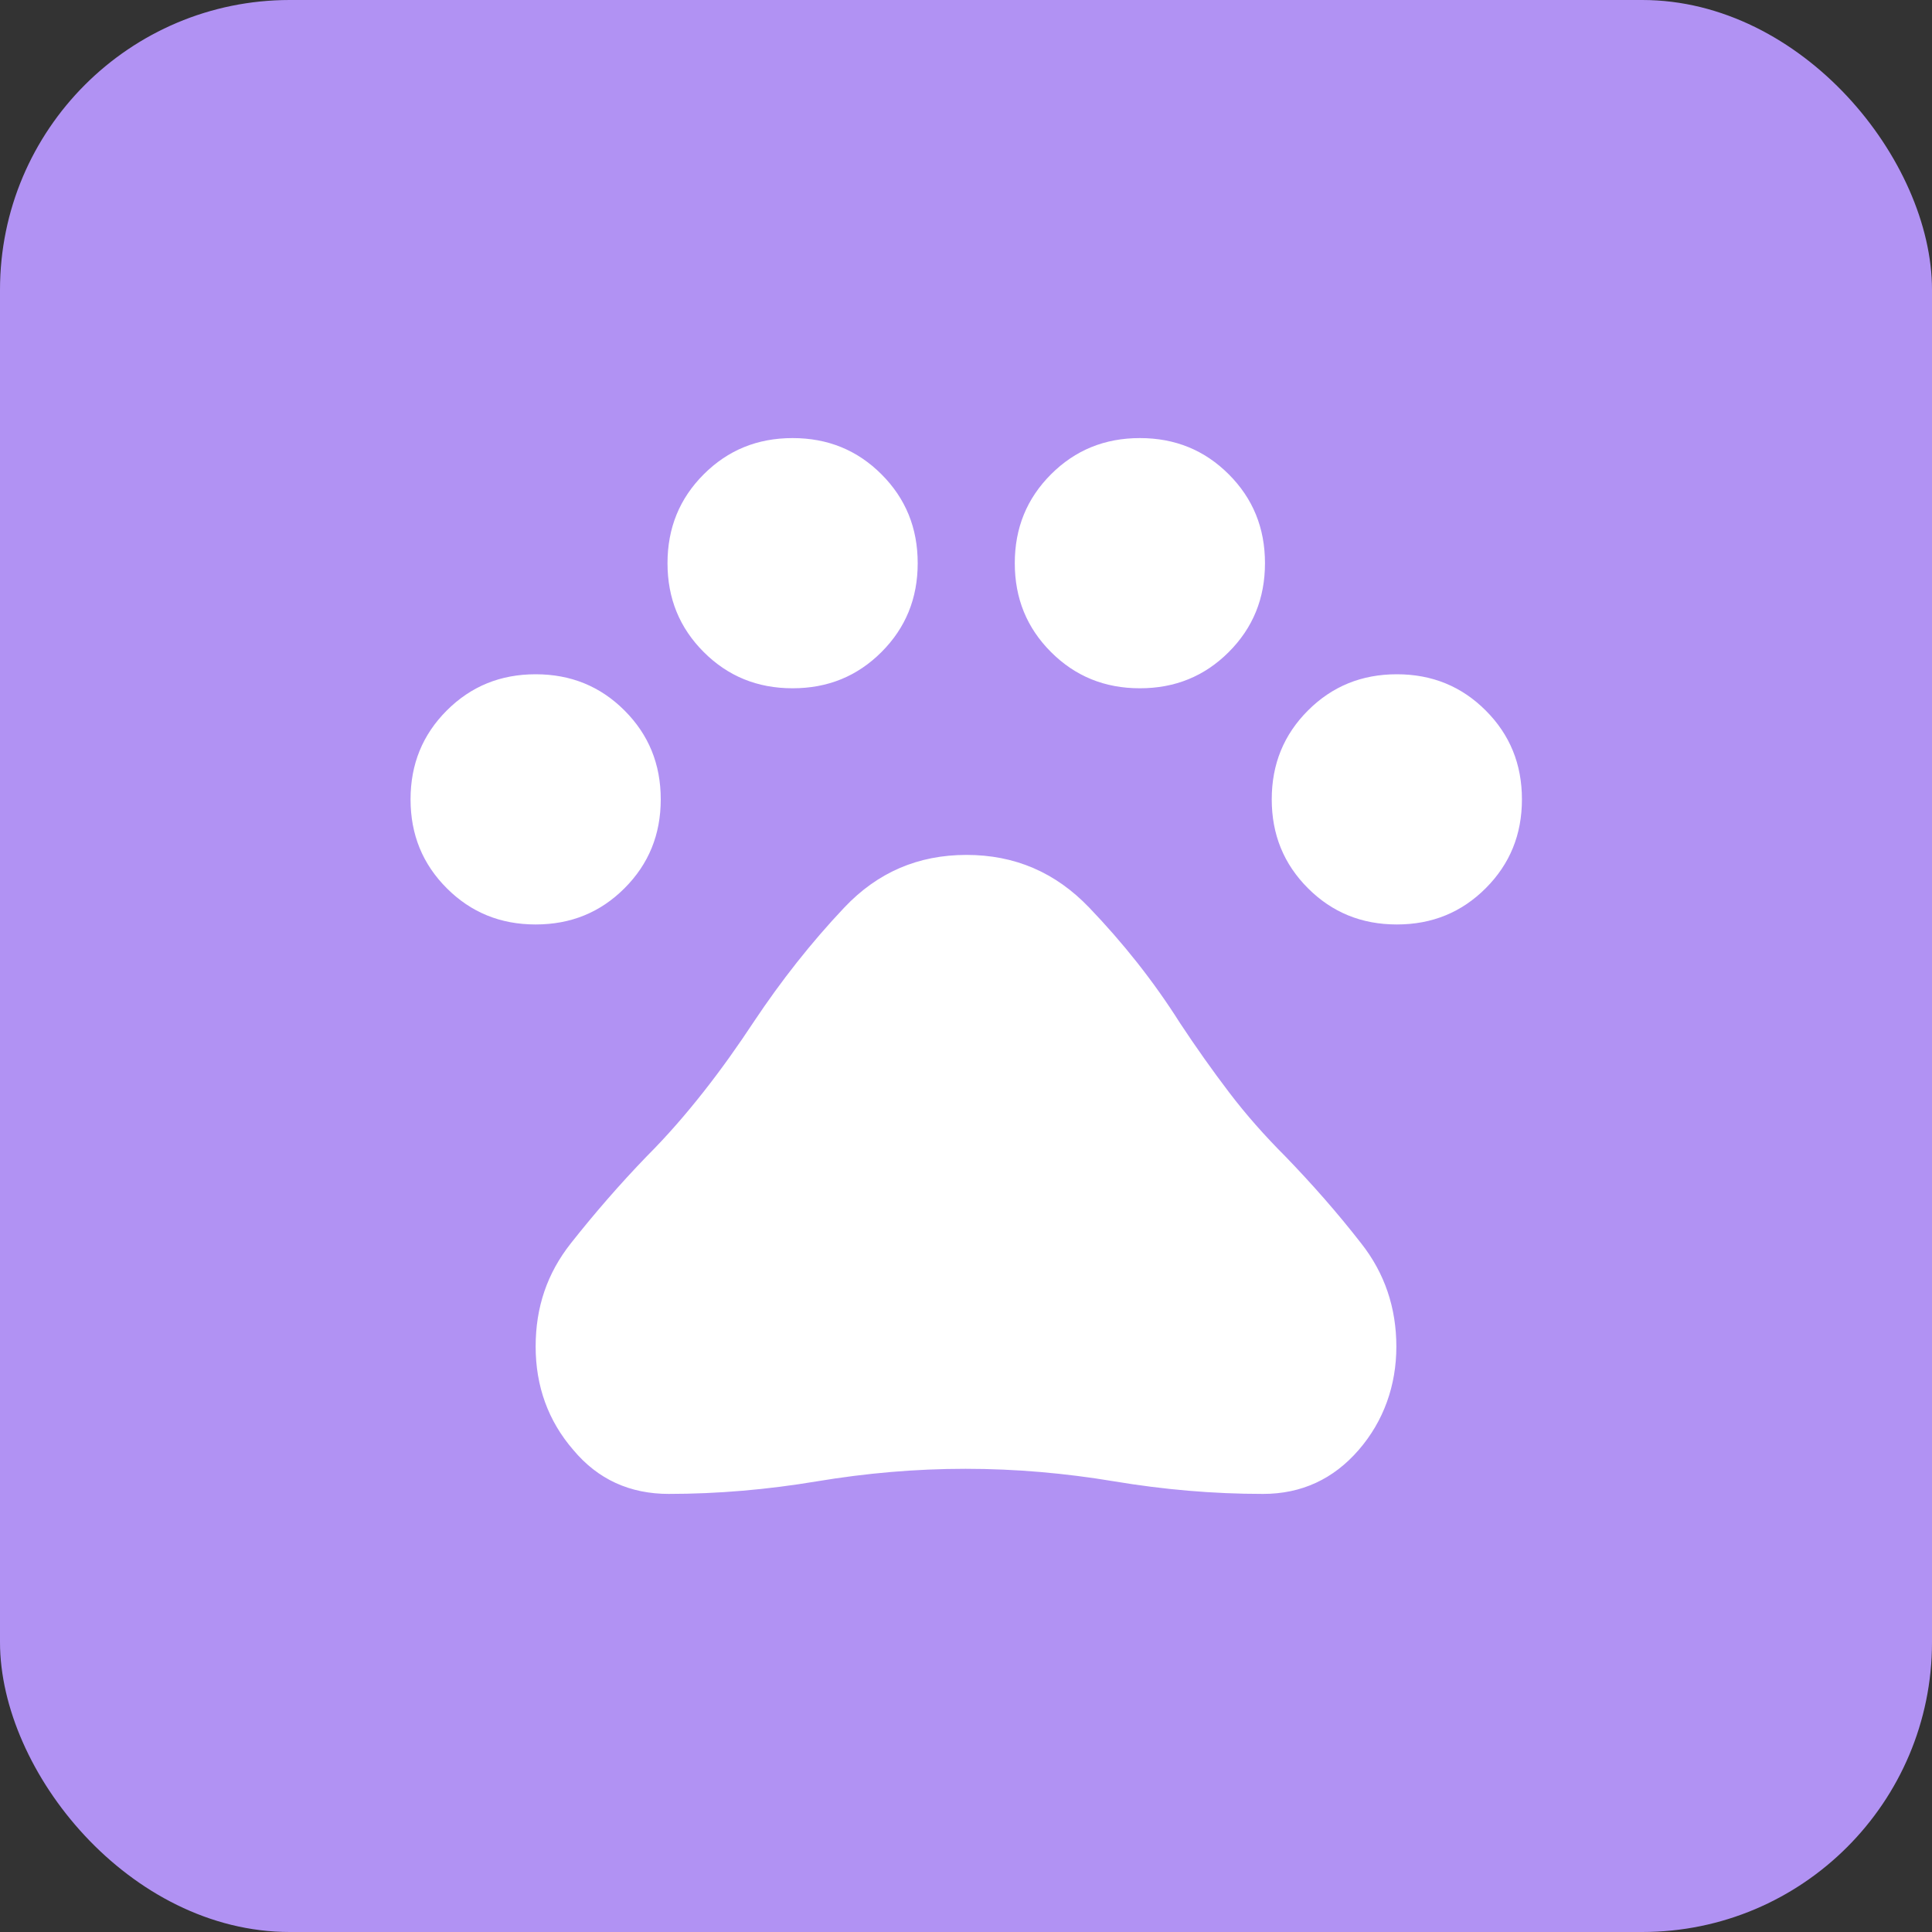 <?xml version="1.0" encoding="UTF-8"?>
<svg id="_레이어_2" data-name="레이어 2" xmlns="http://www.w3.org/2000/svg" viewBox="0 0 40 40">
  <rect x="0" y="0" width="40" height="40" fill="#333333" stroke="none"/>
  <defs>
    <style>
      .cls-1 {
        fill: #fff;
      }

      .cls-2 {
        fill: #b192f3;
      }
    </style>
  </defs>
  <g id="_레이어_1-2" data-name="레이어 1">
    <g>
      <rect class="cls-2" width="40" height="40" rx="6" ry="6"/>
      <path class="cls-1" d="M11.09,19.14c-.73,0-1.34-.25-1.84-.75-.5-.5-.75-1.11-.75-1.84s.25-1.34,.75-1.84c.5-.5,1.11-.75,1.84-.75s1.34,.25,1.84,.75c.5,.5,.75,1.11,.75,1.84s-.25,1.34-.75,1.84c-.5,.5-1.11,.75-1.84,.75Zm5.32-4.89c-.73,0-1.34-.25-1.84-.75s-.75-1.11-.75-1.84,.25-1.34,.75-1.84c.5-.5,1.11-.75,1.84-.75s1.34,.25,1.84,.75c.5,.5,.75,1.11,.75,1.84s-.25,1.34-.75,1.84c-.5,.5-1.11,.75-1.84,.75Zm7.19,0c-.73,0-1.34-.25-1.84-.75-.5-.5-.75-1.11-.75-1.84s.25-1.34,.75-1.84c.5-.5,1.11-.75,1.84-.75s1.34,.25,1.84,.75c.5,.5,.75,1.11,.75,1.84s-.25,1.34-.75,1.84c-.5,.5-1.11,.75-1.84,.75Zm5.32,4.89c-.73,0-1.34-.25-1.84-.75-.5-.5-.75-1.11-.75-1.84s.25-1.34,.75-1.84c.5-.5,1.11-.75,1.84-.75s1.34,.25,1.84,.75c.5,.5,.75,1.11,.75,1.84s-.25,1.34-.75,1.84c-.5,.5-1.11,.75-1.84,.75Zm-15.07,11.79c-.81,0-1.47-.3-1.98-.91-.52-.6-.78-1.32-.78-2.14s.24-1.52,.73-2.14c.49-.62,1.01-1.22,1.57-1.8,.42-.42,.81-.87,1.18-1.34s.71-.95,1.04-1.45c.56-.84,1.18-1.63,1.87-2.36,.69-.73,1.53-1.09,2.53-1.09s1.84,.36,2.54,1.09c.7,.73,1.33,1.52,1.88,2.39,.33,.5,.67,.98,1.02,1.44,.35,.46,.74,.9,1.16,1.32,.56,.58,1.08,1.17,1.57,1.8,.49,.62,.73,1.34,.73,2.14s-.26,1.54-.78,2.14c-.52,.6-1.18,.91-1.98,.91-1.04,0-2.06-.09-3.08-.26-1.02-.17-2.04-.26-3.08-.26-1.04,0-2.06,.09-3.08,.26-1.02,.17-2.04,.26-3.08,.26Z"/>
    </g>
  </g>
</svg>